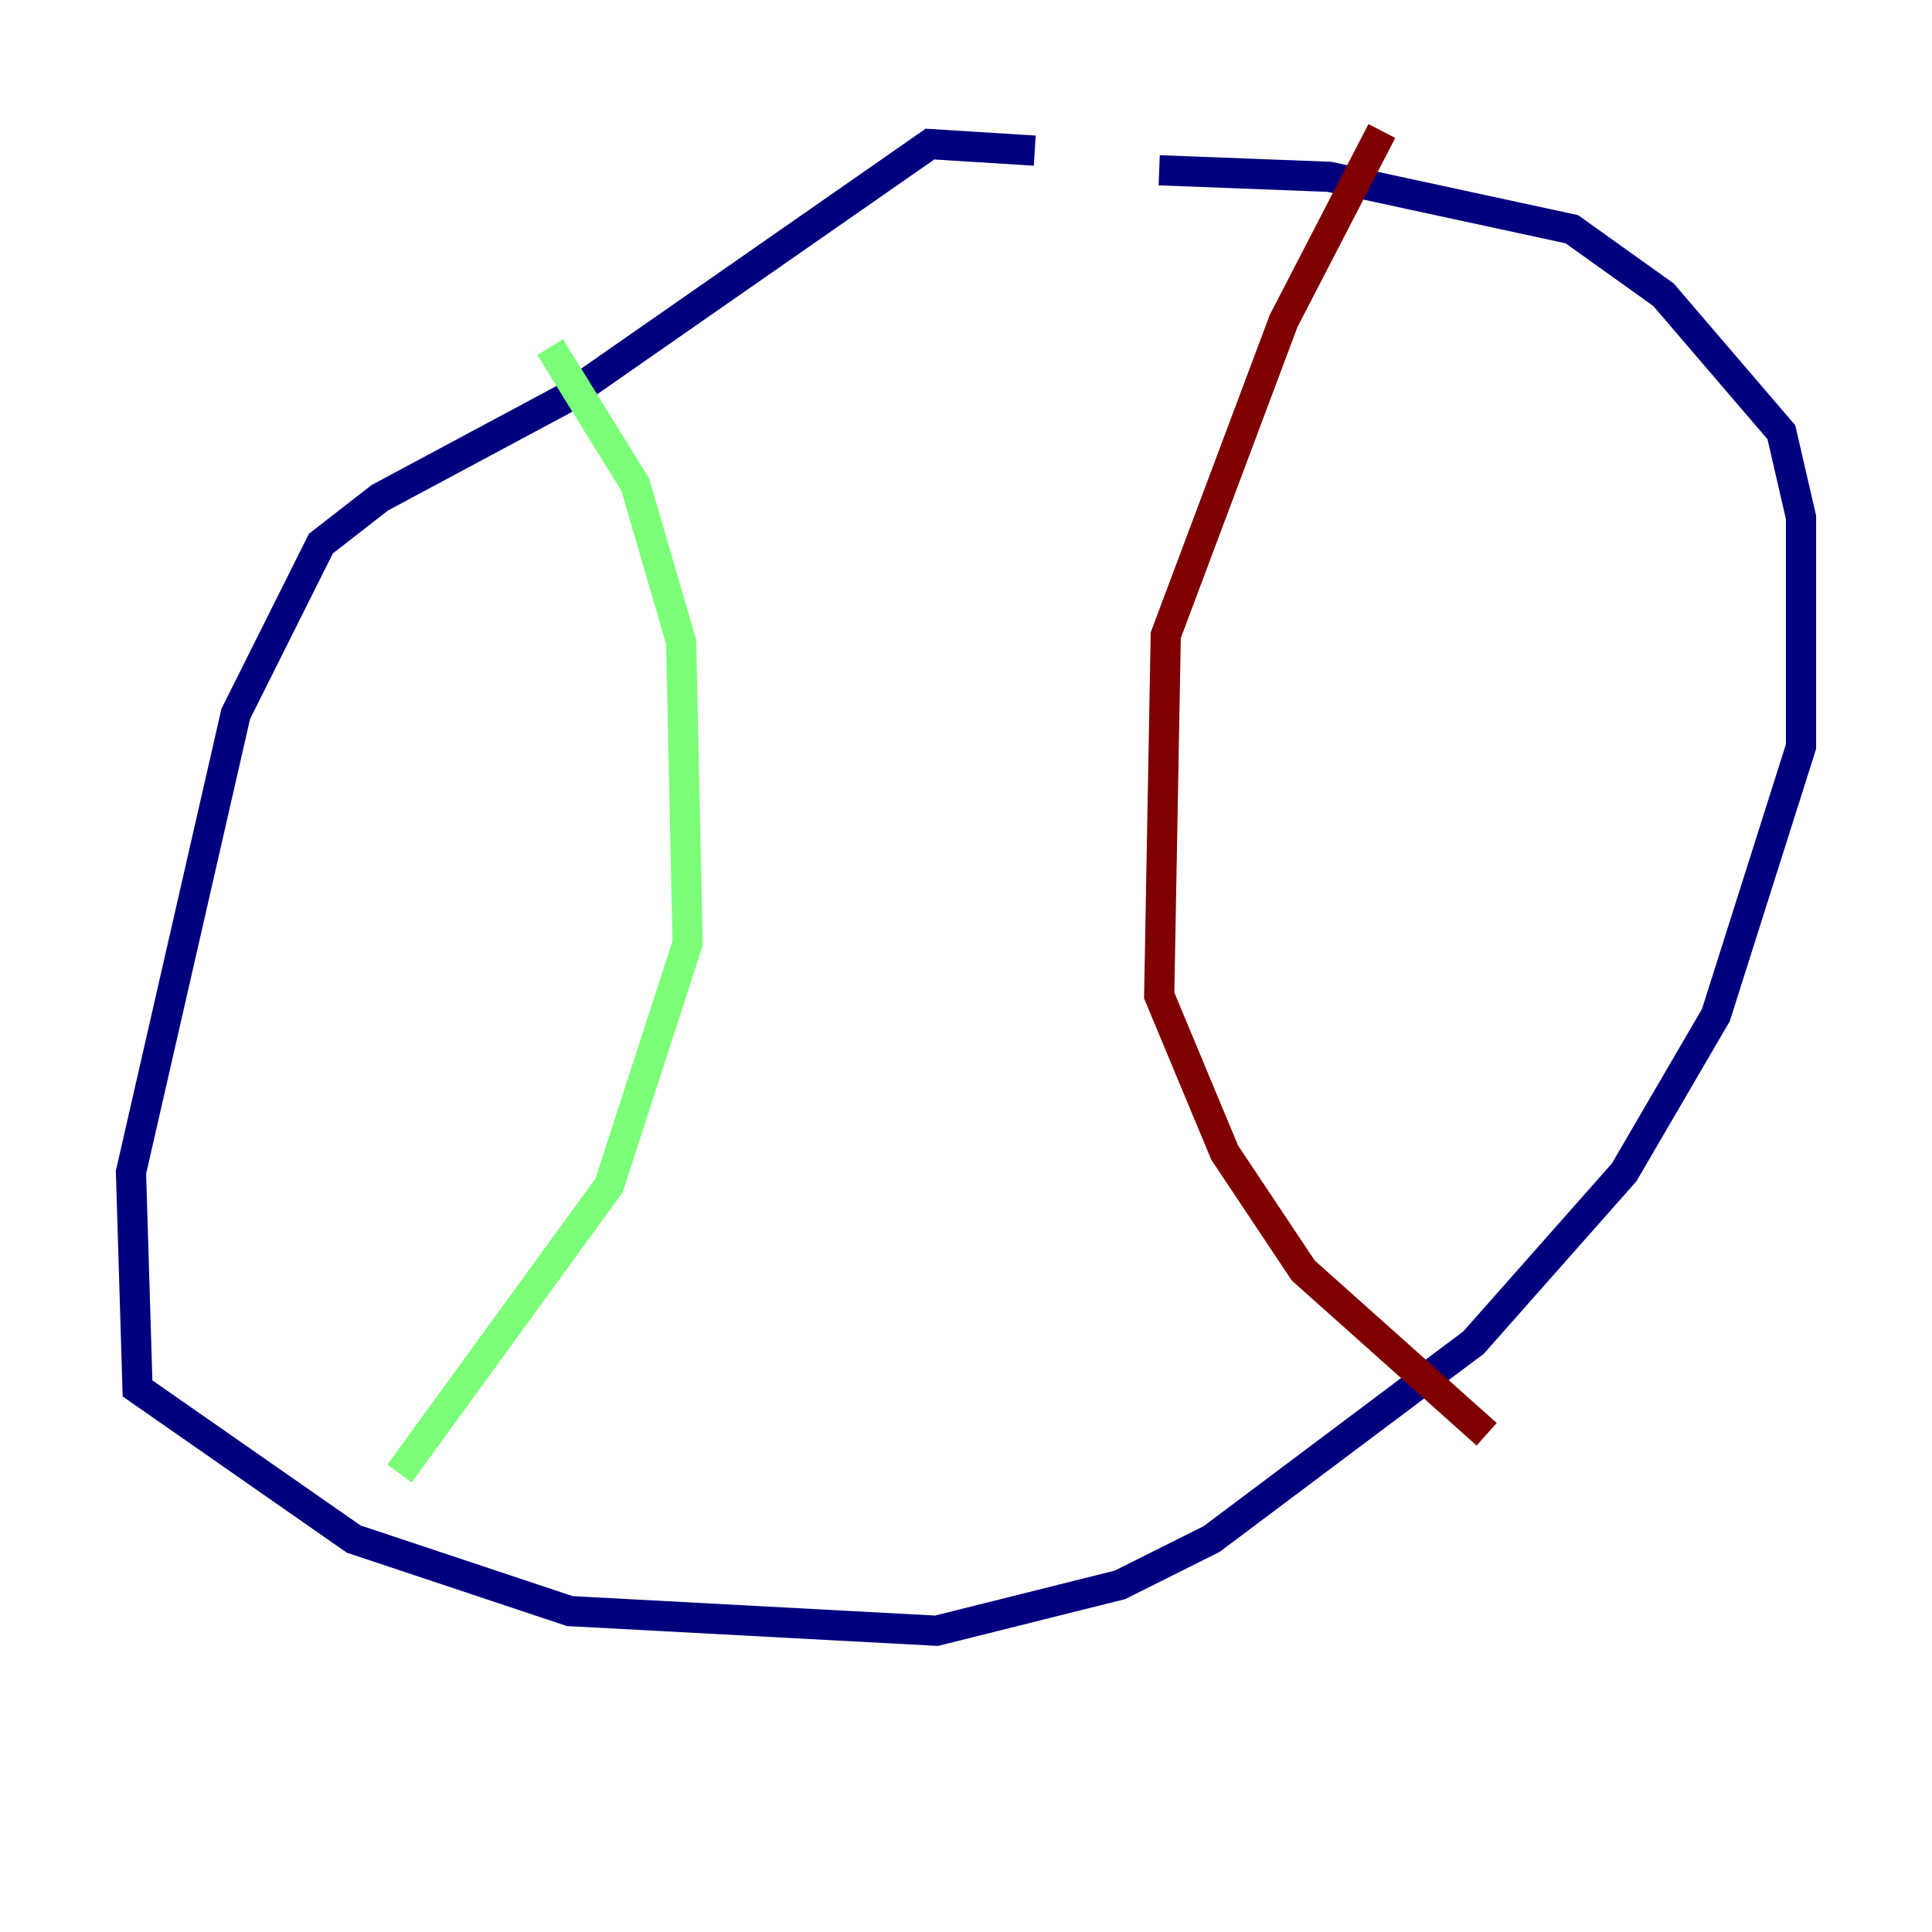 <?xml version="1.0" encoding="utf-8" ?>
<svg baseProfile="tiny" height="128" version="1.2" viewBox="0,0,128,128" width="128" xmlns="http://www.w3.org/2000/svg" xmlns:ev="http://www.w3.org/2001/xml-events" xmlns:xlink="http://www.w3.org/1999/xlink"><defs /><polyline fill="none" points="68.556,9.98 61.614,9.546 37.315,26.468 25.166,32.976 21.261,36.014 15.62,47.295 8.678,77.668 9.112,91.986 23.43,101.966 37.749,106.739 62.047,108.041 74.197,105.003 80.271,101.966 97.627,88.949 107.607,77.668 113.681,67.254 119.322,49.464 119.322,34.278 118.02,28.637 110.21,19.525 104.136,15.186 88.081,11.715 76.8,11.281" stroke="#00007f" stroke-width="2" /><polyline fill="none" points="36.447,22.997 42.088,32.108 45.125,42.522 45.559,62.481 40.352,78.536 26.468,97.627" stroke="#7cff79" stroke-width="2" /><polyline fill="none" points="91.552,8.678 85.044,21.261 77.234,42.088 76.8,65.953 81.139,76.366 86.346,84.176 98.495,95.024" stroke="#7f0000" stroke-width="2" /></svg>